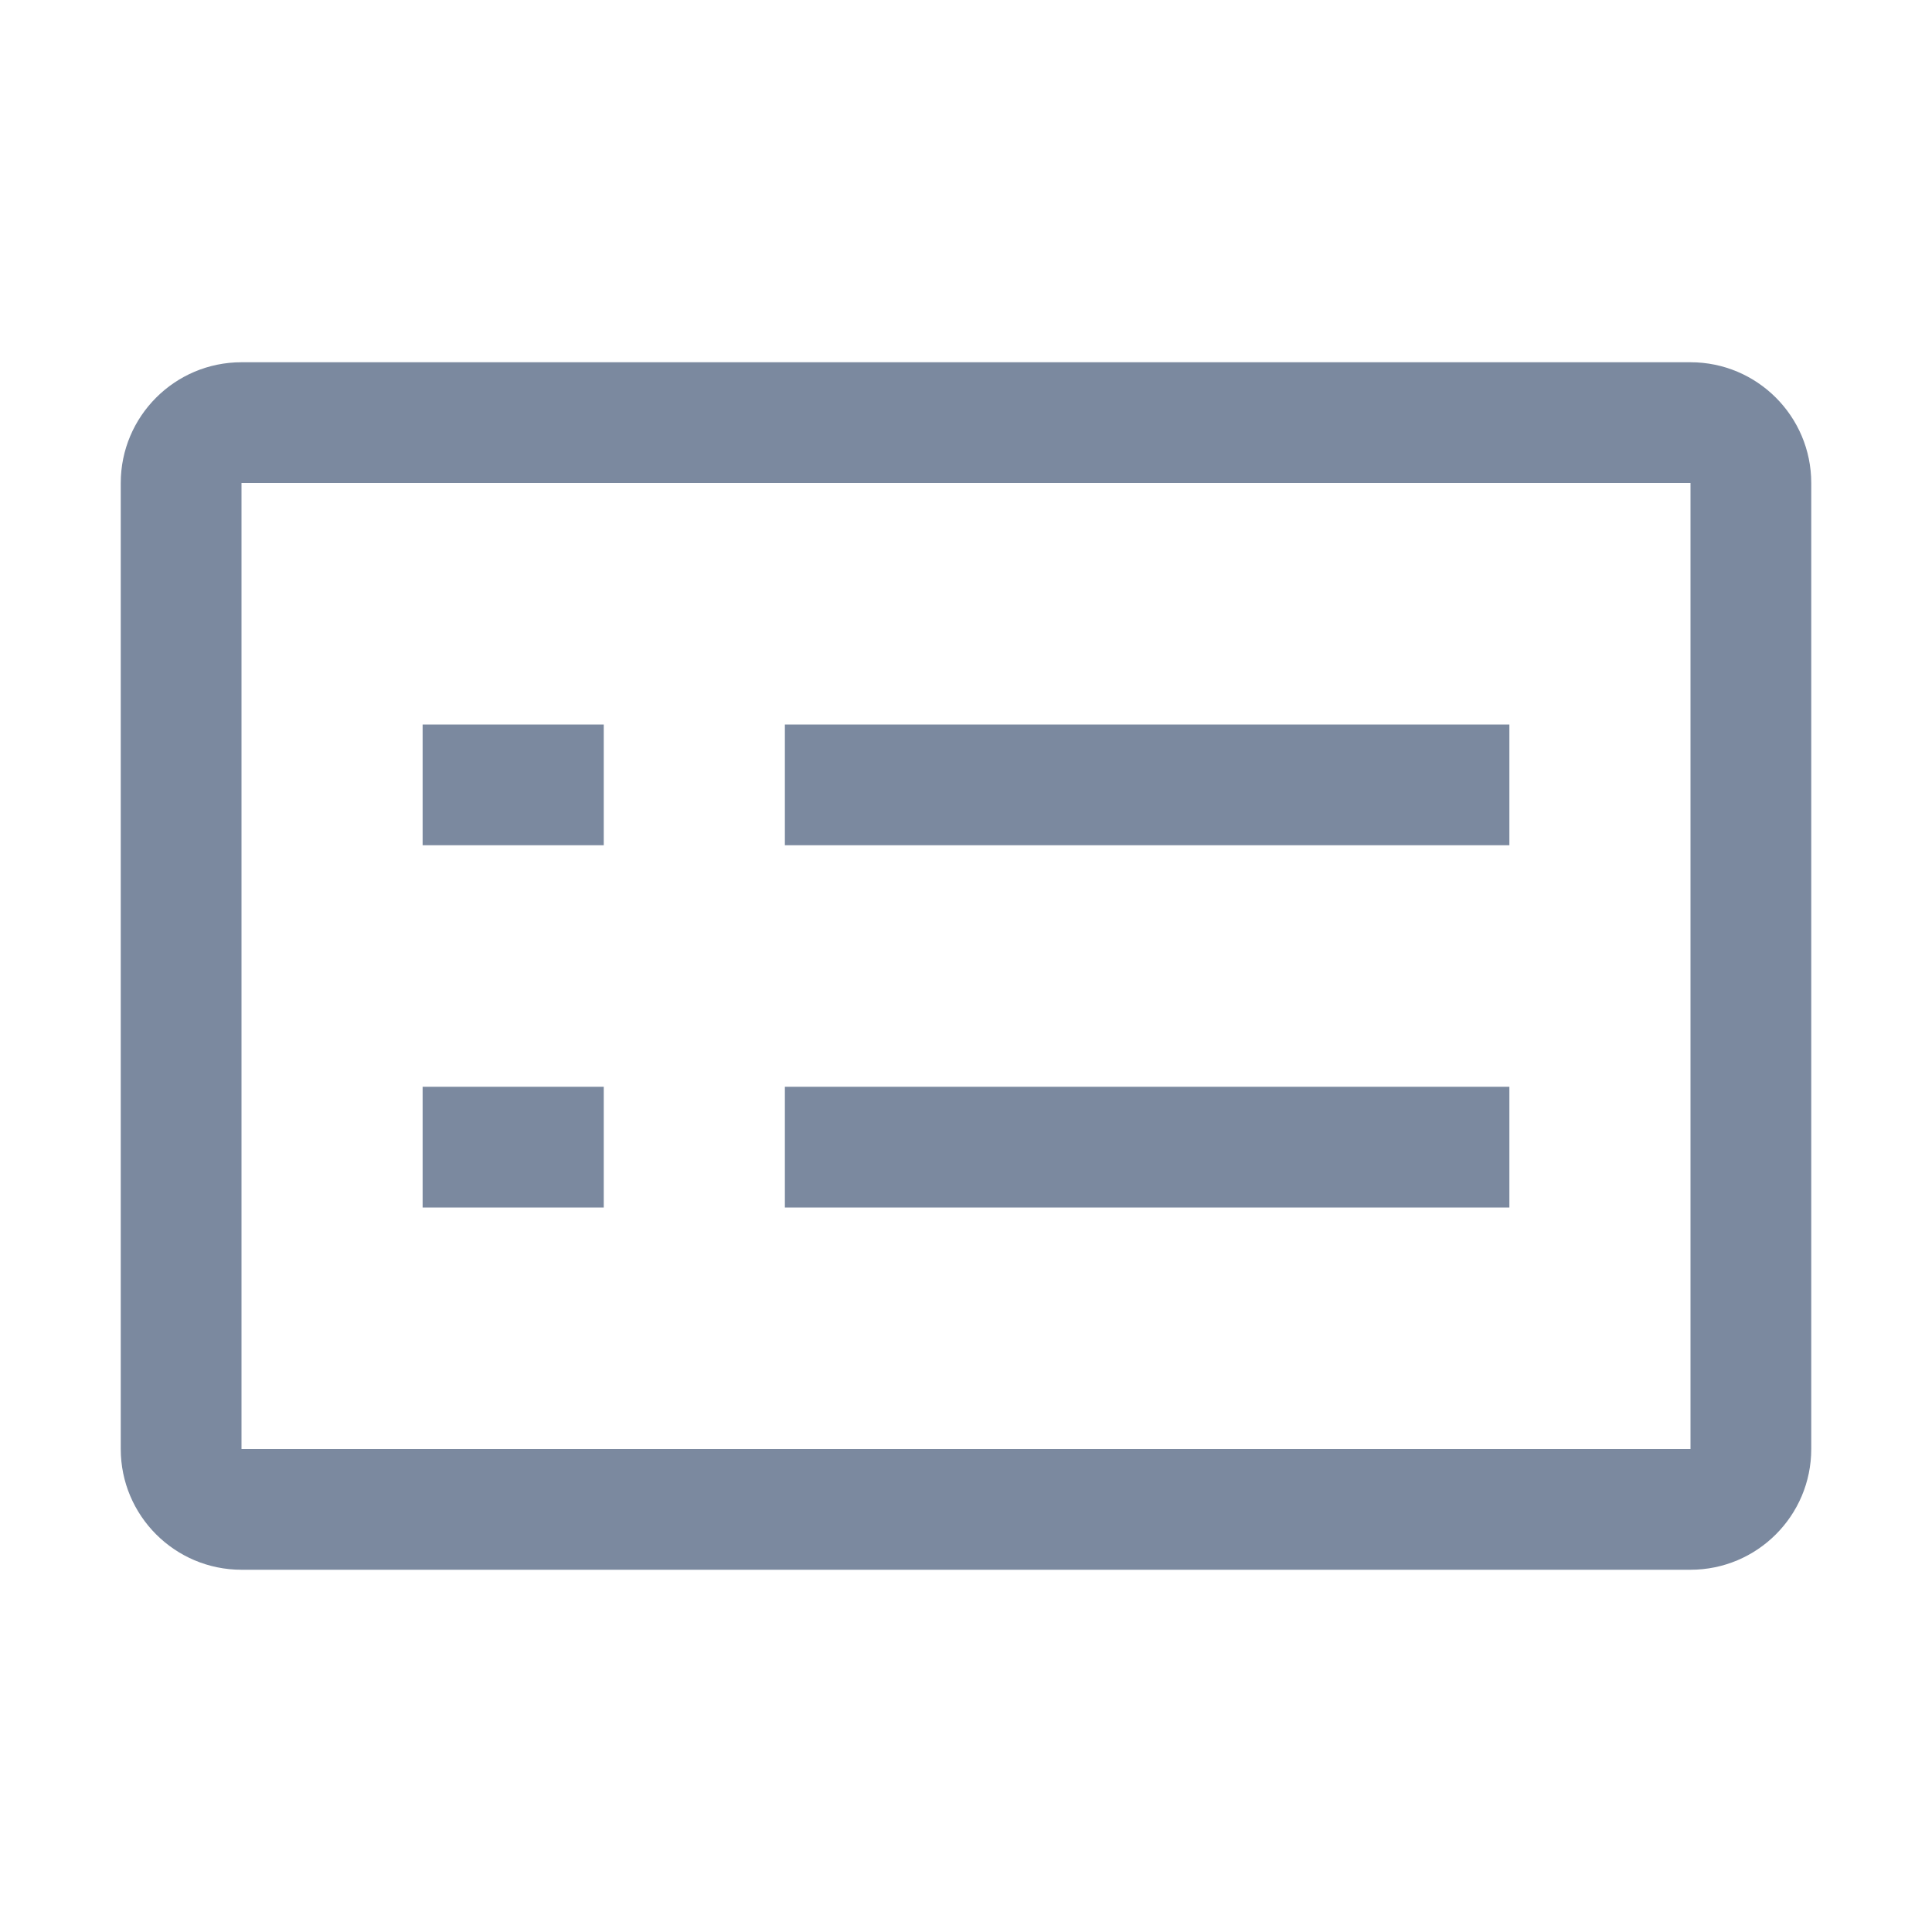 <svg xmlns="http://www.w3.org/2000/svg" xmlns:xlink="http://www.w3.org/1999/xlink" fill="none" version="1.1" width="16" height="16" viewBox="0 0 16 16"><defs><clipPath id="master_svg0_0_106"><rect x="0" y="0" width="16" height="16" rx="0"/></clipPath></defs><g clip-path="url(#master_svg0_0_106)"><g><path d="M1,4C1,3.448,1.448,3,2,3C2,3,14,3,14,3C14.552,3,15,3.448,15,4C15,4,15,12,15,12C15,12.552,14.552,13,14,13C14,13,2,13,2,13C1.448,13,1,12.552,1,12C1,12,1,4,1,4C1,4,1,4,1,4ZM14,4C14,4,2,4,2,4C2,4,2,12,2,12C2,12,14,12,14,12C14,12,14,4,14,4C14,4,14,4,14,4Z" fill-rule="evenodd" fill="#7B899F" fill-opacity="1"/></g><g><path d="M12.5,6C12.5,6,6.5,6,6.5,6C6.5,6,6.5,7,6.5,7C6.5,7,12.5,7,12.5,7C12.5,7,12.5,6,12.5,6C12.5,6,12.5,6,12.5,6Z" fill="#7B899F" fill-opacity="1"/></g><g><path d="M5,6C5,6,3.5,6,3.5,6C3.5,6,3.5,7,3.5,7C3.5,7,5,7,5,7C5,7,5,6,5,6C5,6,5,6,5,6Z" fill="#7B899F" fill-opacity="1"/></g><g><path d="M6.5,9C6.5,9,12.5,9,12.5,9C12.5,9,12.5,10,12.5,10C12.5,10,6.5,10,6.5,10C6.5,10,6.5,9,6.5,9C6.5,9,6.5,9,6.5,9Z" fill="#7B899F" fill-opacity="1"/></g><g><path d="M3.5,9C3.5,9,5,9,5,9C5,9,5,10,5,10C5,10,3.5,10,3.5,10C3.5,10,3.5,9,3.5,9C3.5,9,3.5,9,3.5,9Z" fill="#7B899F" fill-opacity="1"/></g></g></svg>